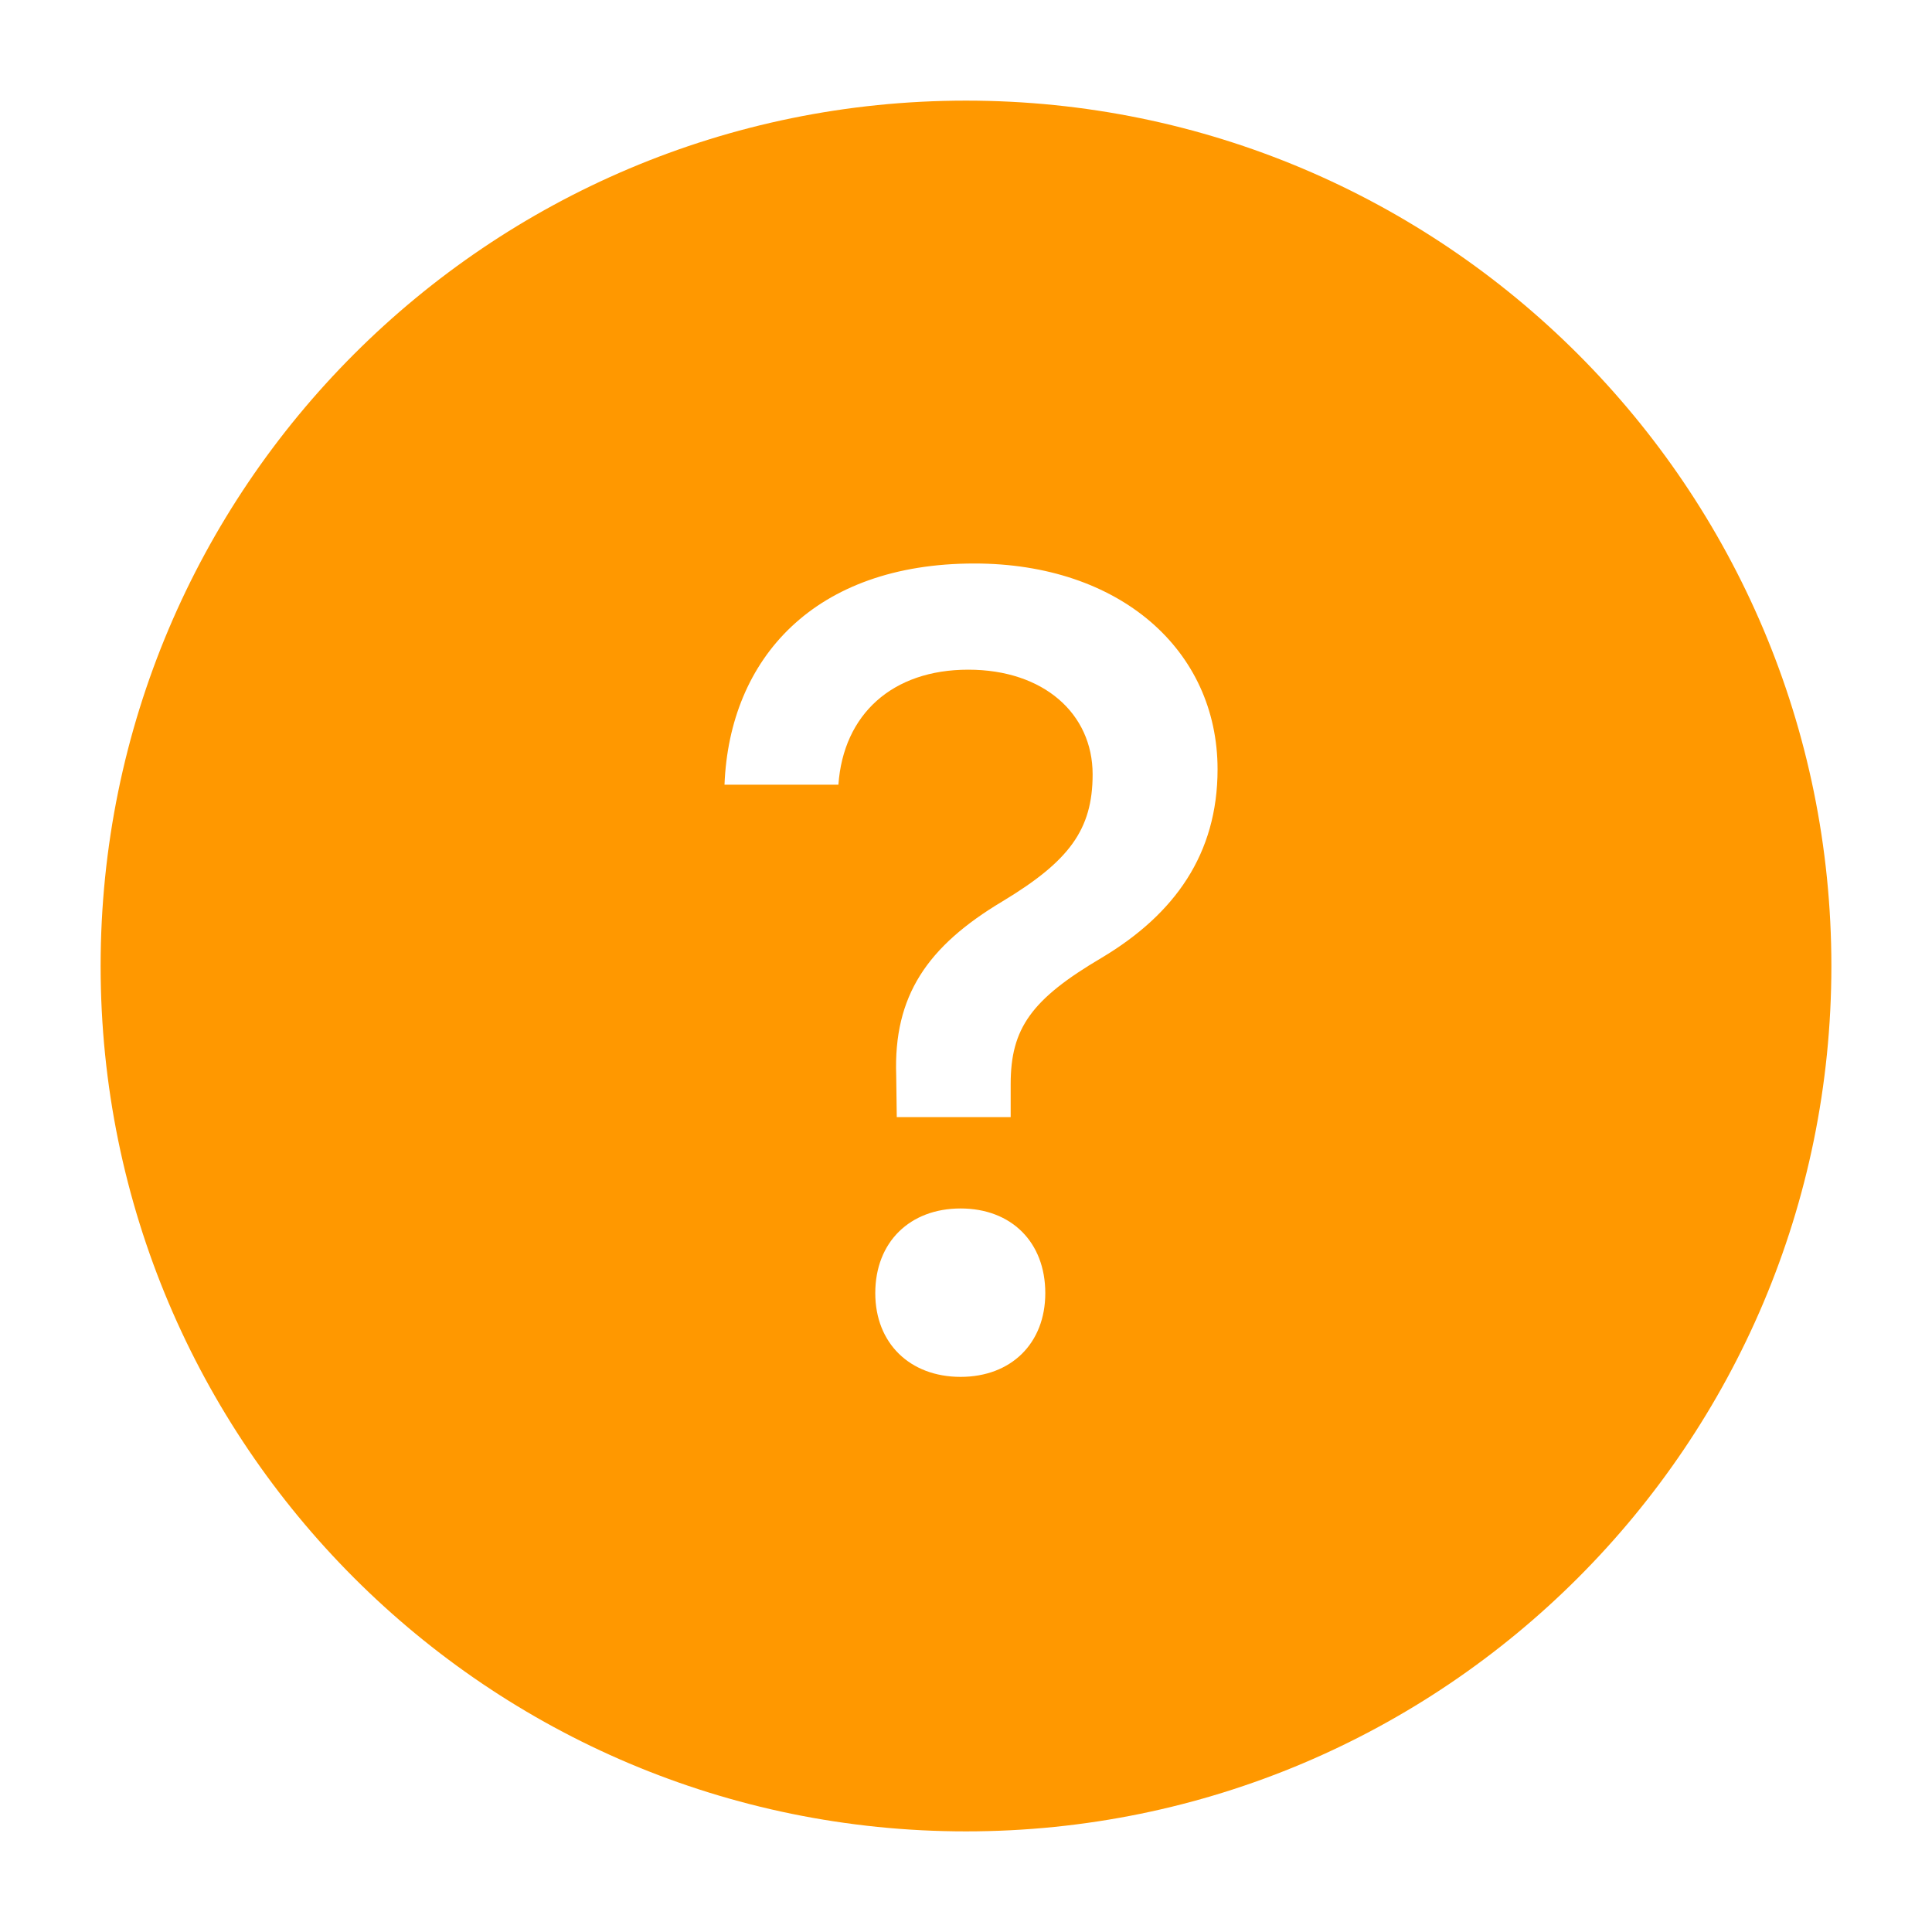 <svg xmlns="http://www.w3.org/2000/svg" width="24" height="24" fill="none" viewBox="0 0 24 24">
    <path fill="#ff9800" fill-rule="evenodd" d="M1.25 12c0 5.937 4.813 10.75 10.75 10.75S22.75 17.937 22.75 12 17.937 1.25 12 1.25 1.25 6.063 1.25 12zm10.854-5C10.12 7 9.062 8.176 9 9.748h1.415c.062-.875.67-1.429 1.613-1.429.937 0 1.545.547 1.545 1.3 0 .69-.294 1.08-1.12 1.578-.937.56-1.354 1.176-1.32 2.16l.007.52h1.415v-.41c0-.69.253-1.053 1.135-1.572.902-.54 1.435-1.286 1.435-2.338C15.125 8.073 13.908 7 12.104 7zm-1.231 9.064c0 .622.43 1.04 1.06 1.04.629 0 1.052-.418 1.052-1.04 0-.635-.423-1.052-1.052-1.052-.63 0-1.06.417-1.06 1.052z" clip-rule="evenodd"/>
    <mask id="a" width="22" height="22" x="1" y="1" maskUnits="userSpaceOnUse">
        <path fill="#fff" fill-rule="evenodd" d="M1.25 12c0 5.937 4.813 10.75 10.75 10.75S22.75 17.937 22.75 12 17.937 1.25 12 1.25 1.25 6.063 1.25 12zm10.854-5C10.12 7 9.062 8.176 9 9.748h1.415c.062-.875.67-1.429 1.613-1.429.937 0 1.545.547 1.545 1.3 0 .69-.294 1.08-1.12 1.578-.937.56-1.354 1.176-1.32 2.16l.007.52h1.415v-.41c0-.69.253-1.053 1.135-1.572.902-.54 1.435-1.286 1.435-2.338C15.125 8.073 13.908 7 12.104 7zm-1.231 9.064c0 .622.43 1.04 1.06 1.04.629 0 1.052-.418 1.052-1.04 0-.635-.423-1.052-1.052-1.052-.63 0-1.06.417-1.06 1.052z" clip-rule="evenodd"/>
    </mask>
</svg>
